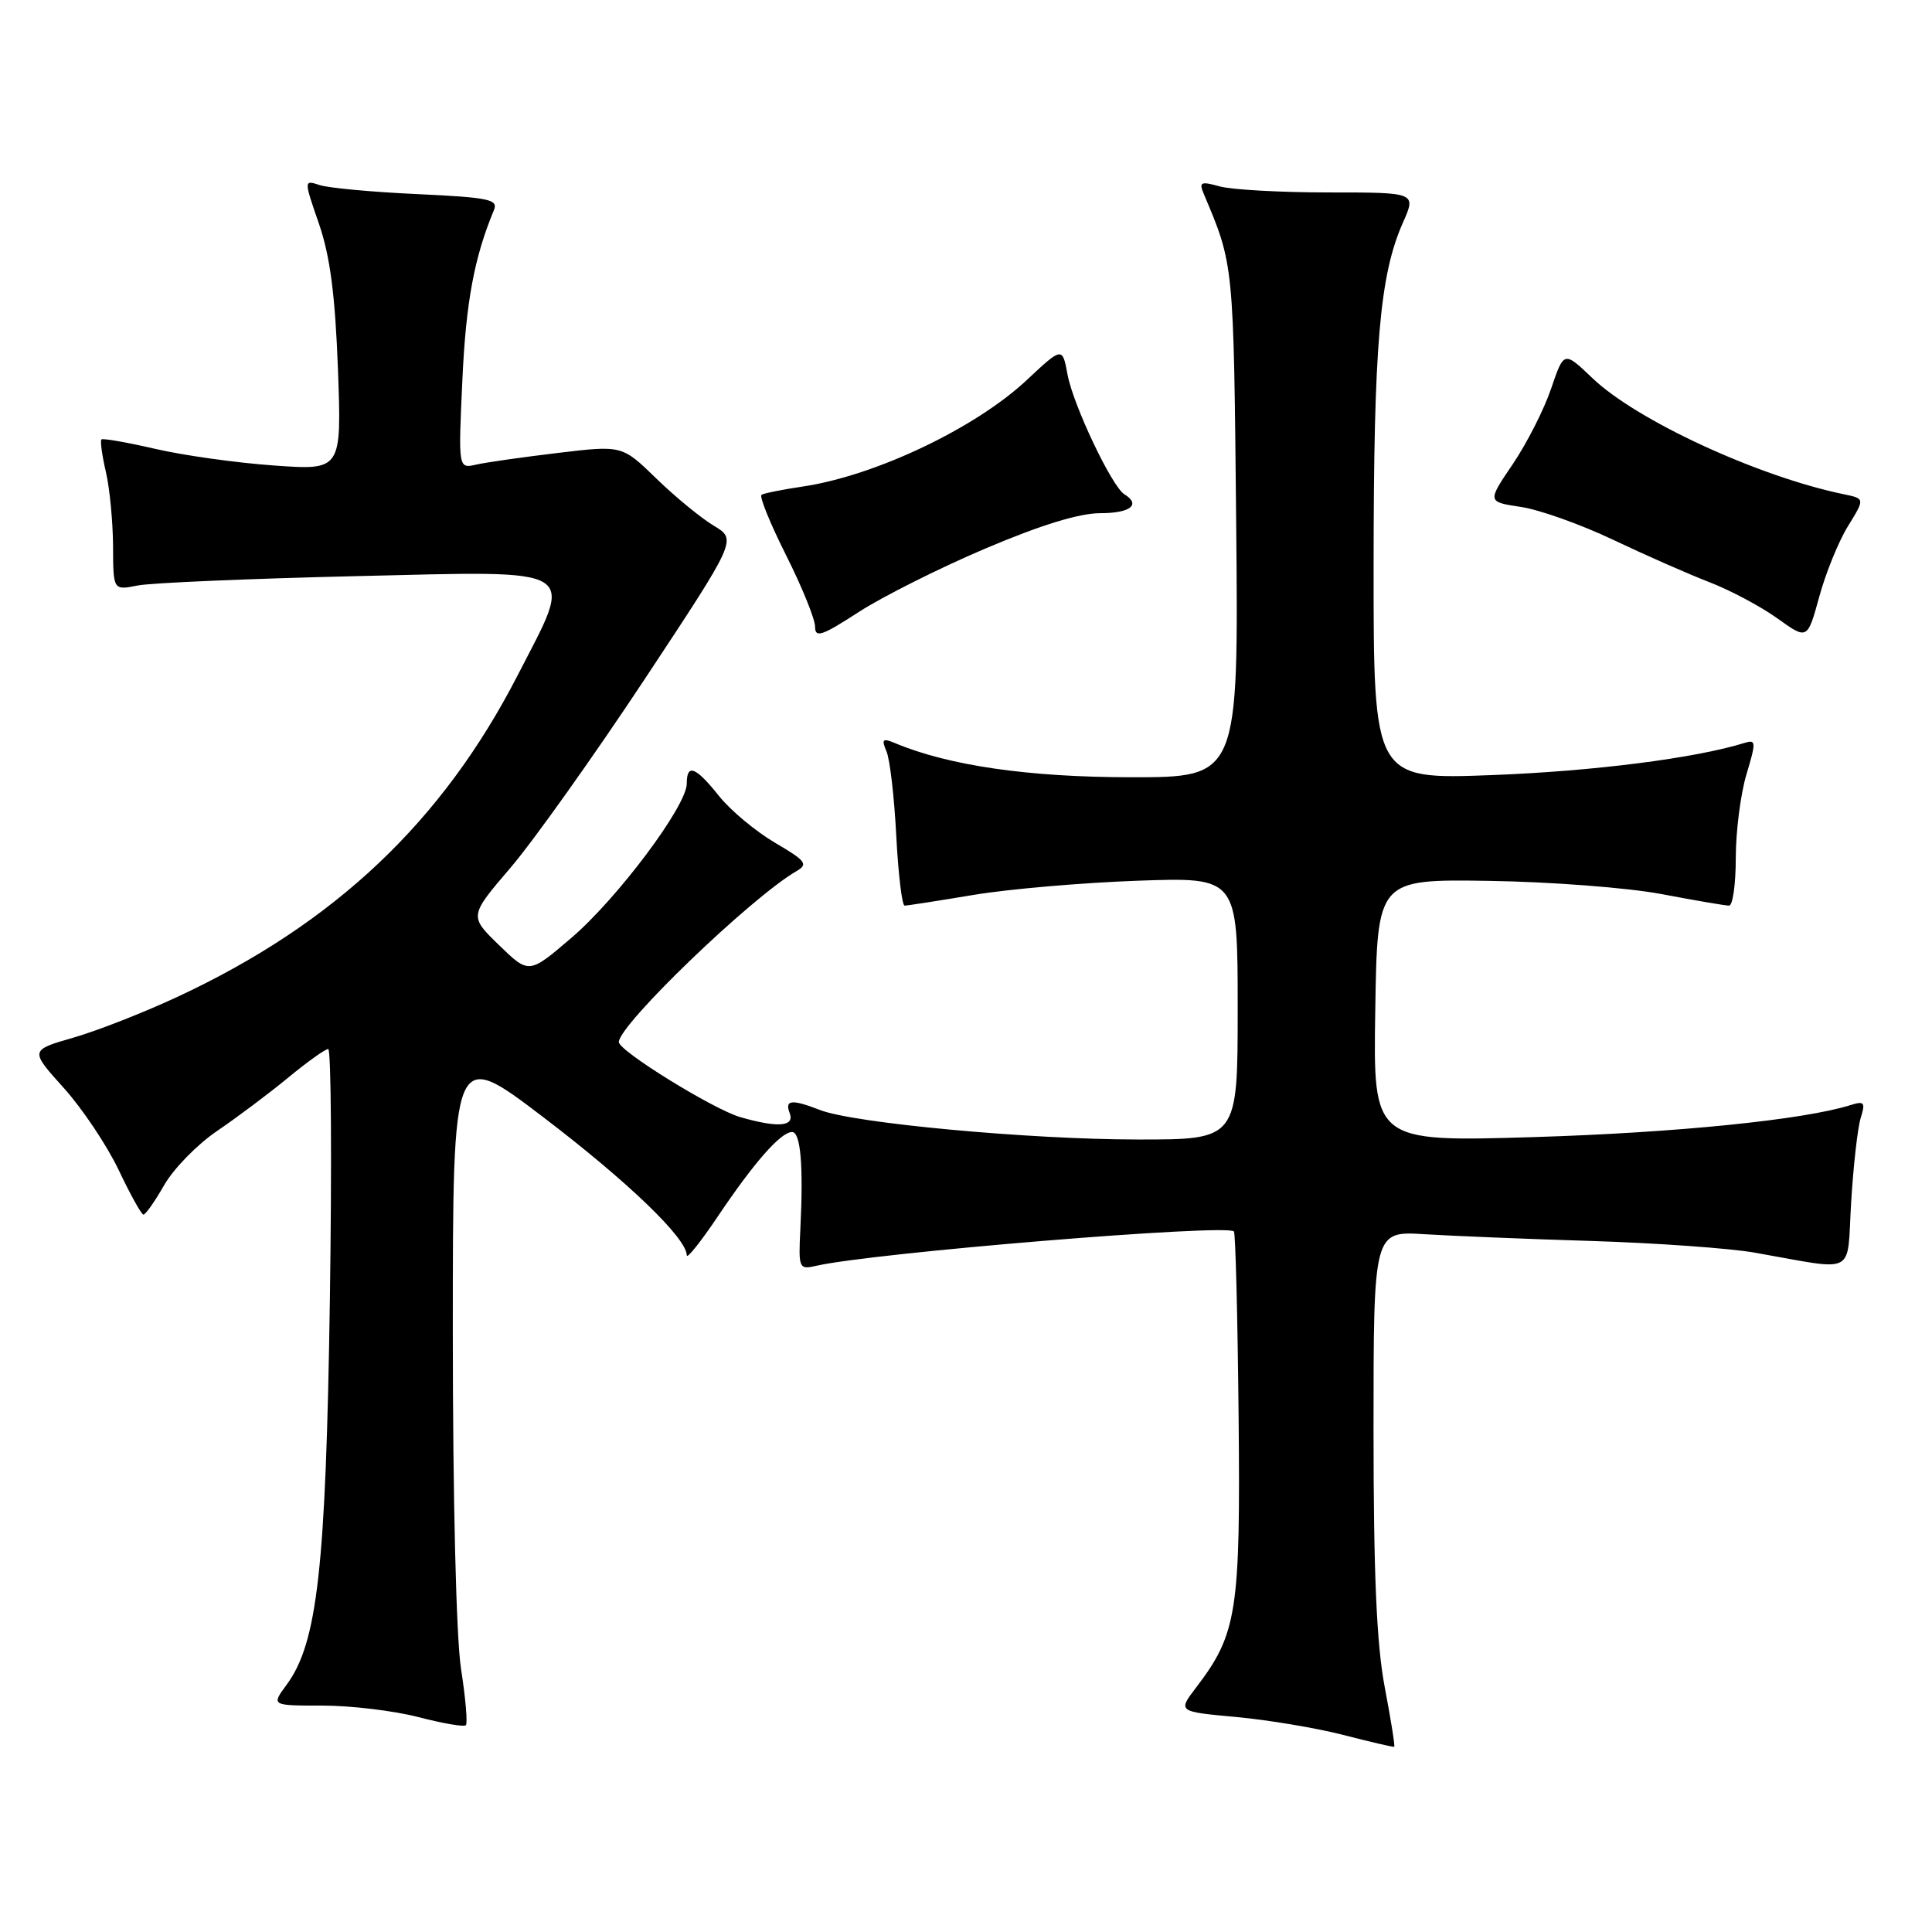 <?xml version="1.0" encoding="UTF-8" standalone="no"?>
<!DOCTYPE svg PUBLIC "-//W3C//DTD SVG 1.1//EN" "http://www.w3.org/Graphics/SVG/1.1/DTD/svg11.dtd" >
<svg xmlns="http://www.w3.org/2000/svg" xmlns:xlink="http://www.w3.org/1999/xlink" version="1.1" viewBox="0 0 256 256">
 <g >
 <path fill="currentColor"
d=" M 183.49 223.59 C 182.41 217.94 182.00 208.64 182.00 189.47 C 182.00 163.12 182.00 163.12 188.75 163.54 C 192.46 163.77 202.47 164.18 211.00 164.44 C 219.53 164.71 229.20 165.40 232.50 165.98 C 246.25 168.39 244.68 169.21 245.29 159.27 C 245.58 154.45 246.15 149.44 246.55 148.14 C 247.20 146.08 247.03 145.86 245.24 146.42 C 239.07 148.38 222.02 150.10 203.23 150.67 C 181.95 151.31 181.95 151.31 182.23 133.90 C 182.50 116.50 182.50 116.50 197.30 116.72 C 205.43 116.84 215.72 117.63 220.16 118.47 C 224.59 119.31 228.62 120.00 229.11 120.00 C 229.60 120.00 230.00 117.15 230.00 113.66 C 230.00 110.17 230.64 105.20 231.41 102.62 C 232.71 98.31 232.69 97.96 231.16 98.44 C 224.64 100.47 211.14 102.19 197.75 102.70 C 182.00 103.30 182.00 103.30 182.01 74.90 C 182.02 45.74 182.81 36.48 185.89 29.51 C 187.67 25.50 187.67 25.50 176.08 25.50 C 169.71 25.50 163.21 25.14 161.62 24.70 C 159.10 24.00 158.84 24.12 159.51 25.70 C 163.50 35.15 163.46 34.75 163.80 69.25 C 164.12 103.00 164.12 103.00 149.81 102.99 C 136.29 102.98 125.70 101.45 118.58 98.46 C 116.95 97.78 116.78 97.95 117.47 99.58 C 117.92 100.63 118.50 105.66 118.76 110.75 C 119.03 115.84 119.52 120.00 119.87 120.00 C 120.22 120.00 124.33 119.36 129.00 118.58 C 133.68 117.80 143.46 116.96 150.75 116.70 C 164.00 116.23 164.00 116.23 164.00 133.62 C 164.00 151.00 164.00 151.00 150.75 150.99 C 136.31 150.98 113.17 148.83 108.68 147.09 C 104.90 145.62 103.95 145.72 104.64 147.50 C 105.32 149.28 103.09 149.46 98.11 148.03 C 94.57 147.02 82.00 139.26 82.00 138.08 C 82.00 135.79 99.52 118.93 105.52 115.44 C 107.13 114.51 106.81 114.08 102.68 111.66 C 100.13 110.16 96.79 107.38 95.27 105.47 C 92.16 101.58 91.00 101.13 91.00 103.84 C 91.00 106.79 81.80 119.07 75.69 124.29 C 70.09 129.08 70.09 129.08 66.13 125.24 C 62.16 121.39 62.16 121.39 67.67 114.95 C 70.70 111.40 78.69 100.17 85.42 90.00 C 97.65 71.50 97.65 71.50 94.58 69.66 C 92.88 68.64 89.46 65.83 86.97 63.41 C 82.43 59.00 82.43 59.00 73.97 60.01 C 69.31 60.57 64.42 61.26 63.11 61.56 C 60.72 62.11 60.72 62.11 61.27 50.30 C 61.74 40.00 62.85 34.08 65.44 27.86 C 66.05 26.42 64.83 26.17 55.31 25.72 C 49.37 25.45 43.54 24.91 42.38 24.53 C 40.25 23.83 40.25 23.83 42.27 29.67 C 43.74 33.94 44.41 39.09 44.78 48.91 C 45.27 62.32 45.27 62.32 36.29 61.68 C 31.35 61.33 24.27 60.34 20.54 59.47 C 16.81 58.61 13.62 58.05 13.44 58.23 C 13.26 58.41 13.52 60.34 14.03 62.53 C 14.54 64.71 14.96 69.14 14.98 72.36 C 15.00 78.23 15.00 78.23 18.25 77.58 C 20.04 77.23 33.09 76.67 47.25 76.34 C 77.37 75.64 76.11 74.87 68.57 89.52 C 58.60 108.90 44.35 122.37 23.55 132.07 C 19.12 134.14 12.90 136.58 9.73 137.49 C 3.95 139.16 3.95 139.16 8.44 144.15 C 10.91 146.89 14.18 151.79 15.72 155.02 C 17.25 158.25 18.73 160.92 19.00 160.94 C 19.27 160.97 20.51 159.21 21.75 157.04 C 22.99 154.87 26.14 151.64 28.75 149.87 C 31.36 148.10 35.59 144.93 38.14 142.83 C 40.69 140.72 43.10 139.00 43.49 139.00 C 43.88 139.00 43.98 153.96 43.71 172.25 C 43.18 207.77 42.06 217.72 37.97 223.25 C 35.94 226.00 35.94 226.00 42.76 226.00 C 46.51 226.00 52.21 226.69 55.43 227.52 C 58.65 228.36 61.49 228.85 61.73 228.60 C 61.98 228.36 61.69 225.00 61.09 221.14 C 60.45 217.00 60.00 198.67 60.00 176.51 C 60.00 138.90 60.00 138.90 72.01 148.05 C 83.24 156.61 91.00 164.08 91.00 166.34 C 91.00 166.87 92.86 164.54 95.13 161.16 C 99.92 154.03 103.46 150.00 104.95 150.00 C 106.09 150.00 106.47 154.44 106.05 162.89 C 105.79 168.08 105.87 168.25 108.14 167.73 C 115.60 166.01 162.48 162.15 163.50 163.17 C 163.71 163.38 163.99 174.34 164.12 187.53 C 164.38 213.54 163.92 216.49 158.51 223.58 C 156.05 226.80 156.05 226.80 163.78 227.51 C 168.02 227.90 174.43 228.97 178.00 229.89 C 181.57 230.81 184.61 231.52 184.74 231.46 C 184.87 231.41 184.30 227.86 183.49 223.59 Z  M 130.53 72.70 C 137.84 69.59 142.99 68.00 145.78 68.00 C 149.78 68.00 151.22 66.87 148.98 65.49 C 147.33 64.47 142.22 53.71 141.46 49.66 C 140.77 45.94 140.77 45.94 136.03 50.38 C 129.22 56.74 116.02 63.02 106.42 64.46 C 103.71 64.86 101.23 65.36 100.91 65.56 C 100.58 65.76 102.05 69.36 104.16 73.57 C 106.27 77.77 108.00 82.03 108.00 83.03 C 108.00 84.57 108.89 84.27 113.75 81.12 C 116.91 79.07 124.46 75.28 130.53 72.70 Z  M 244.87 69.71 C 247.12 66.07 247.12 66.07 244.31 65.49 C 232.98 63.15 216.88 55.72 211.01 50.11 C 207.23 46.50 207.23 46.50 205.53 51.50 C 204.60 54.25 202.31 58.75 200.45 61.50 C 197.06 66.50 197.06 66.50 201.52 67.17 C 203.97 67.53 209.46 69.49 213.74 71.52 C 218.01 73.55 223.75 76.08 226.50 77.14 C 229.25 78.20 233.30 80.35 235.50 81.93 C 239.49 84.79 239.49 84.79 241.06 79.07 C 241.92 75.92 243.63 71.71 244.87 69.71 Z "/>
</g>
</svg>